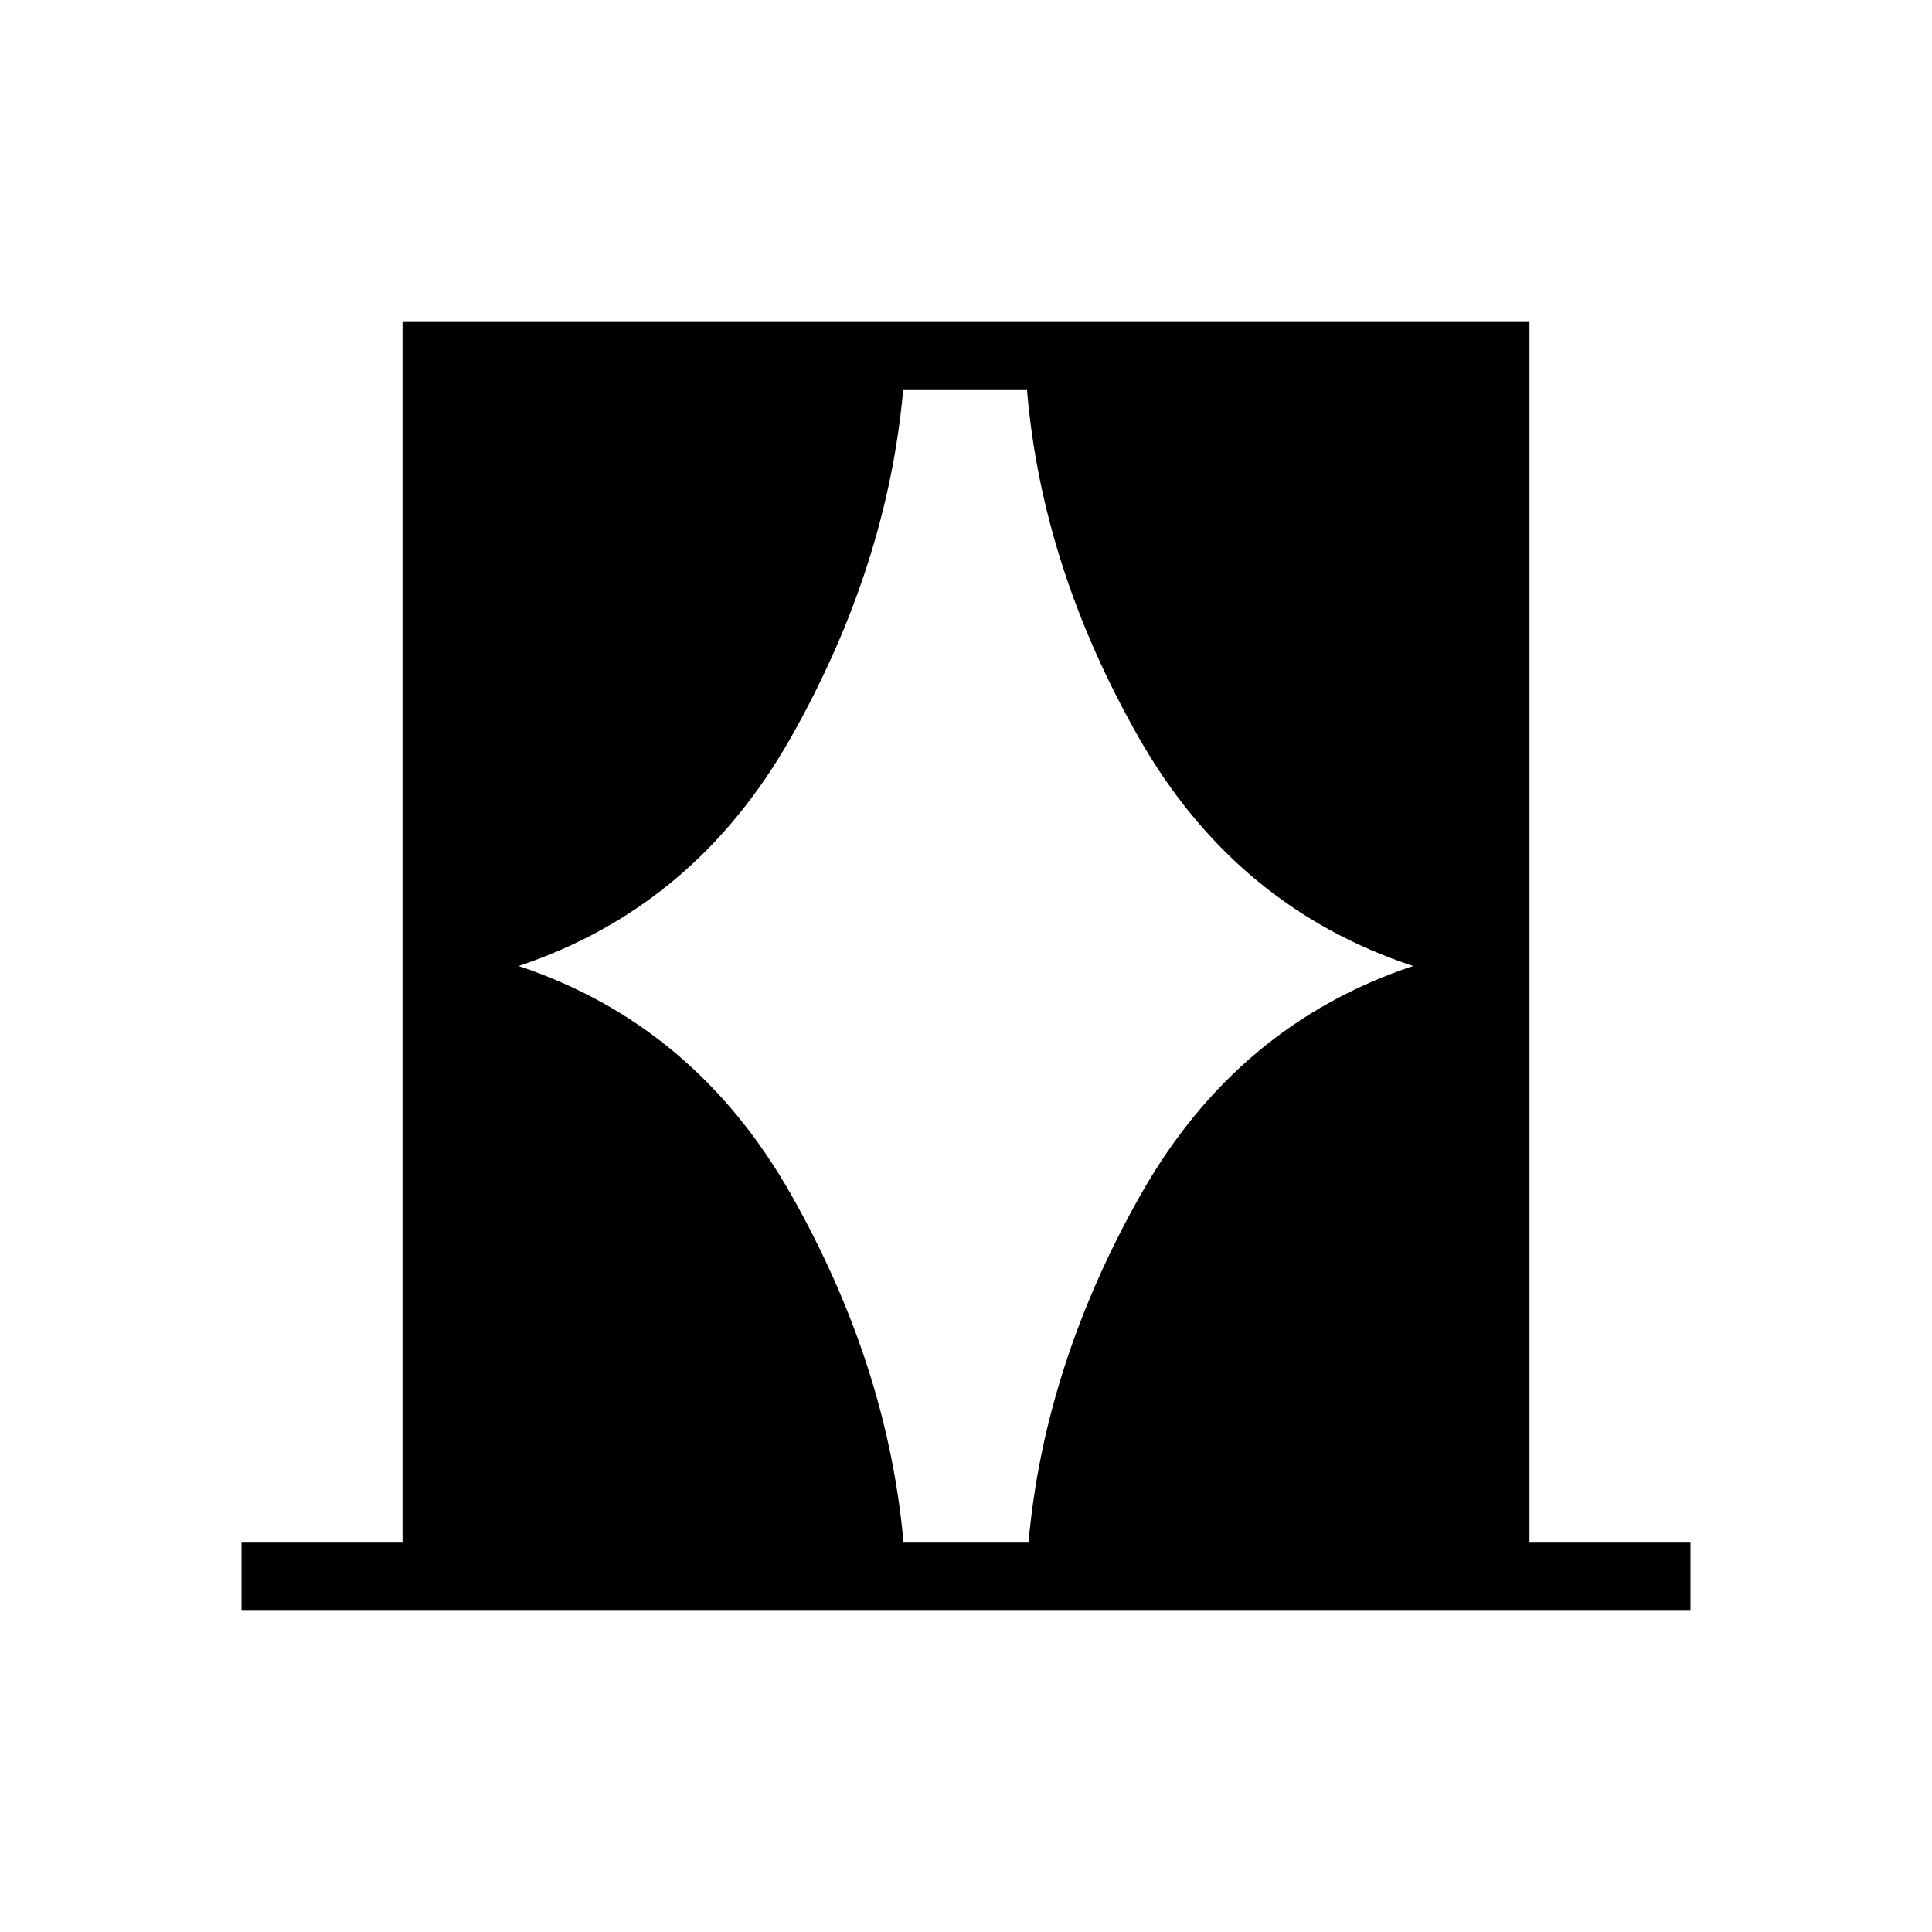 <svg xmlns="http://www.w3.org/2000/svg" height="40" viewBox="0 -960 960 960" width="40"><path d="M120-160v-33.85h80V-800h560v606.15h80V-160H120Zm137.67-320q87.64 29.21 135.48 113.69 47.85 84.49 55.77 172.46h62.16q7.92-87.97 55.69-172.46Q614.54-450.79 702.18-480q-88.41-29.21-136.44-113.69-48.02-84.49-55.43-172.46h-61.54q-7.92 87.97-55.69 172.46Q345.31-509.21 257.67-480Z"/></svg>